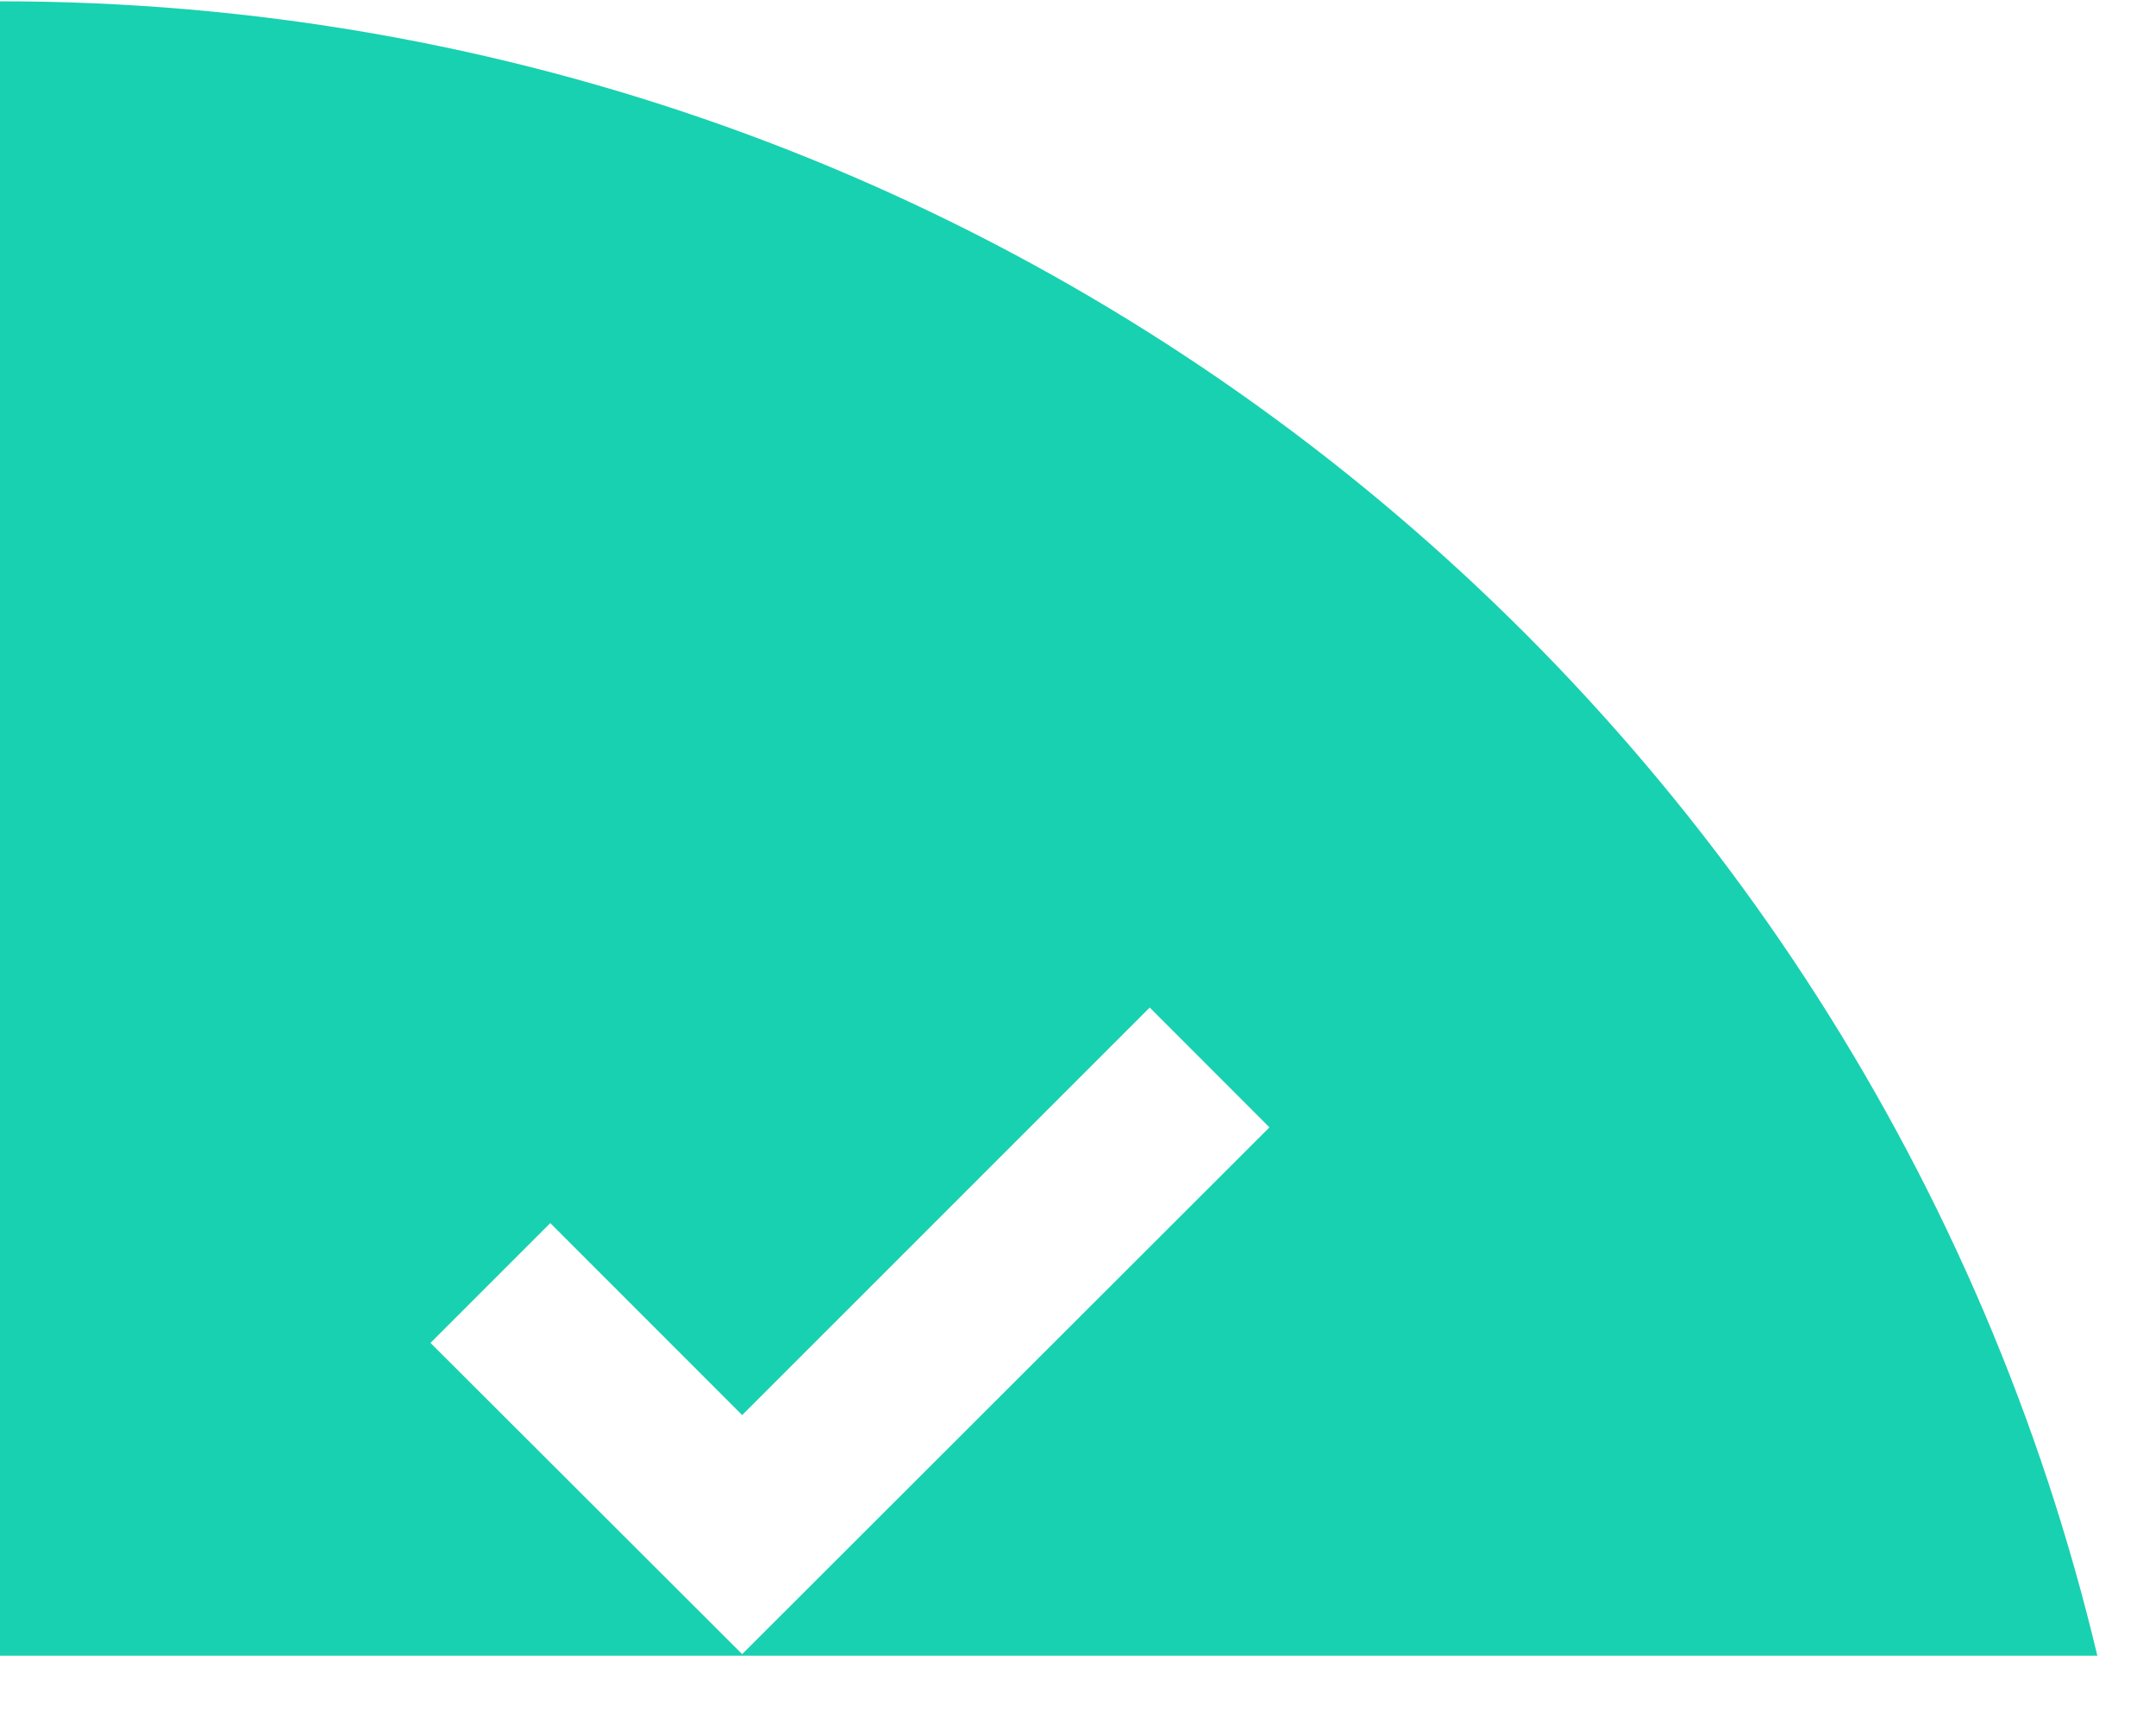 <svg fill="none" height="24" viewBox="0 0 30 24" width="30" xmlns="http://www.w3.org/2000/svg"><path clip-rule="evenodd" d="m0 .018v23.018h29.184c-3.147-13.201-15.019-23.018-29.184-23.018zm10.327 22.996 7.337-7.329-1.666-1.667-5.671 5.67-2.67-2.671-1.667 1.667z" fill="#18d1b0" fill-rule="evenodd"/></svg>